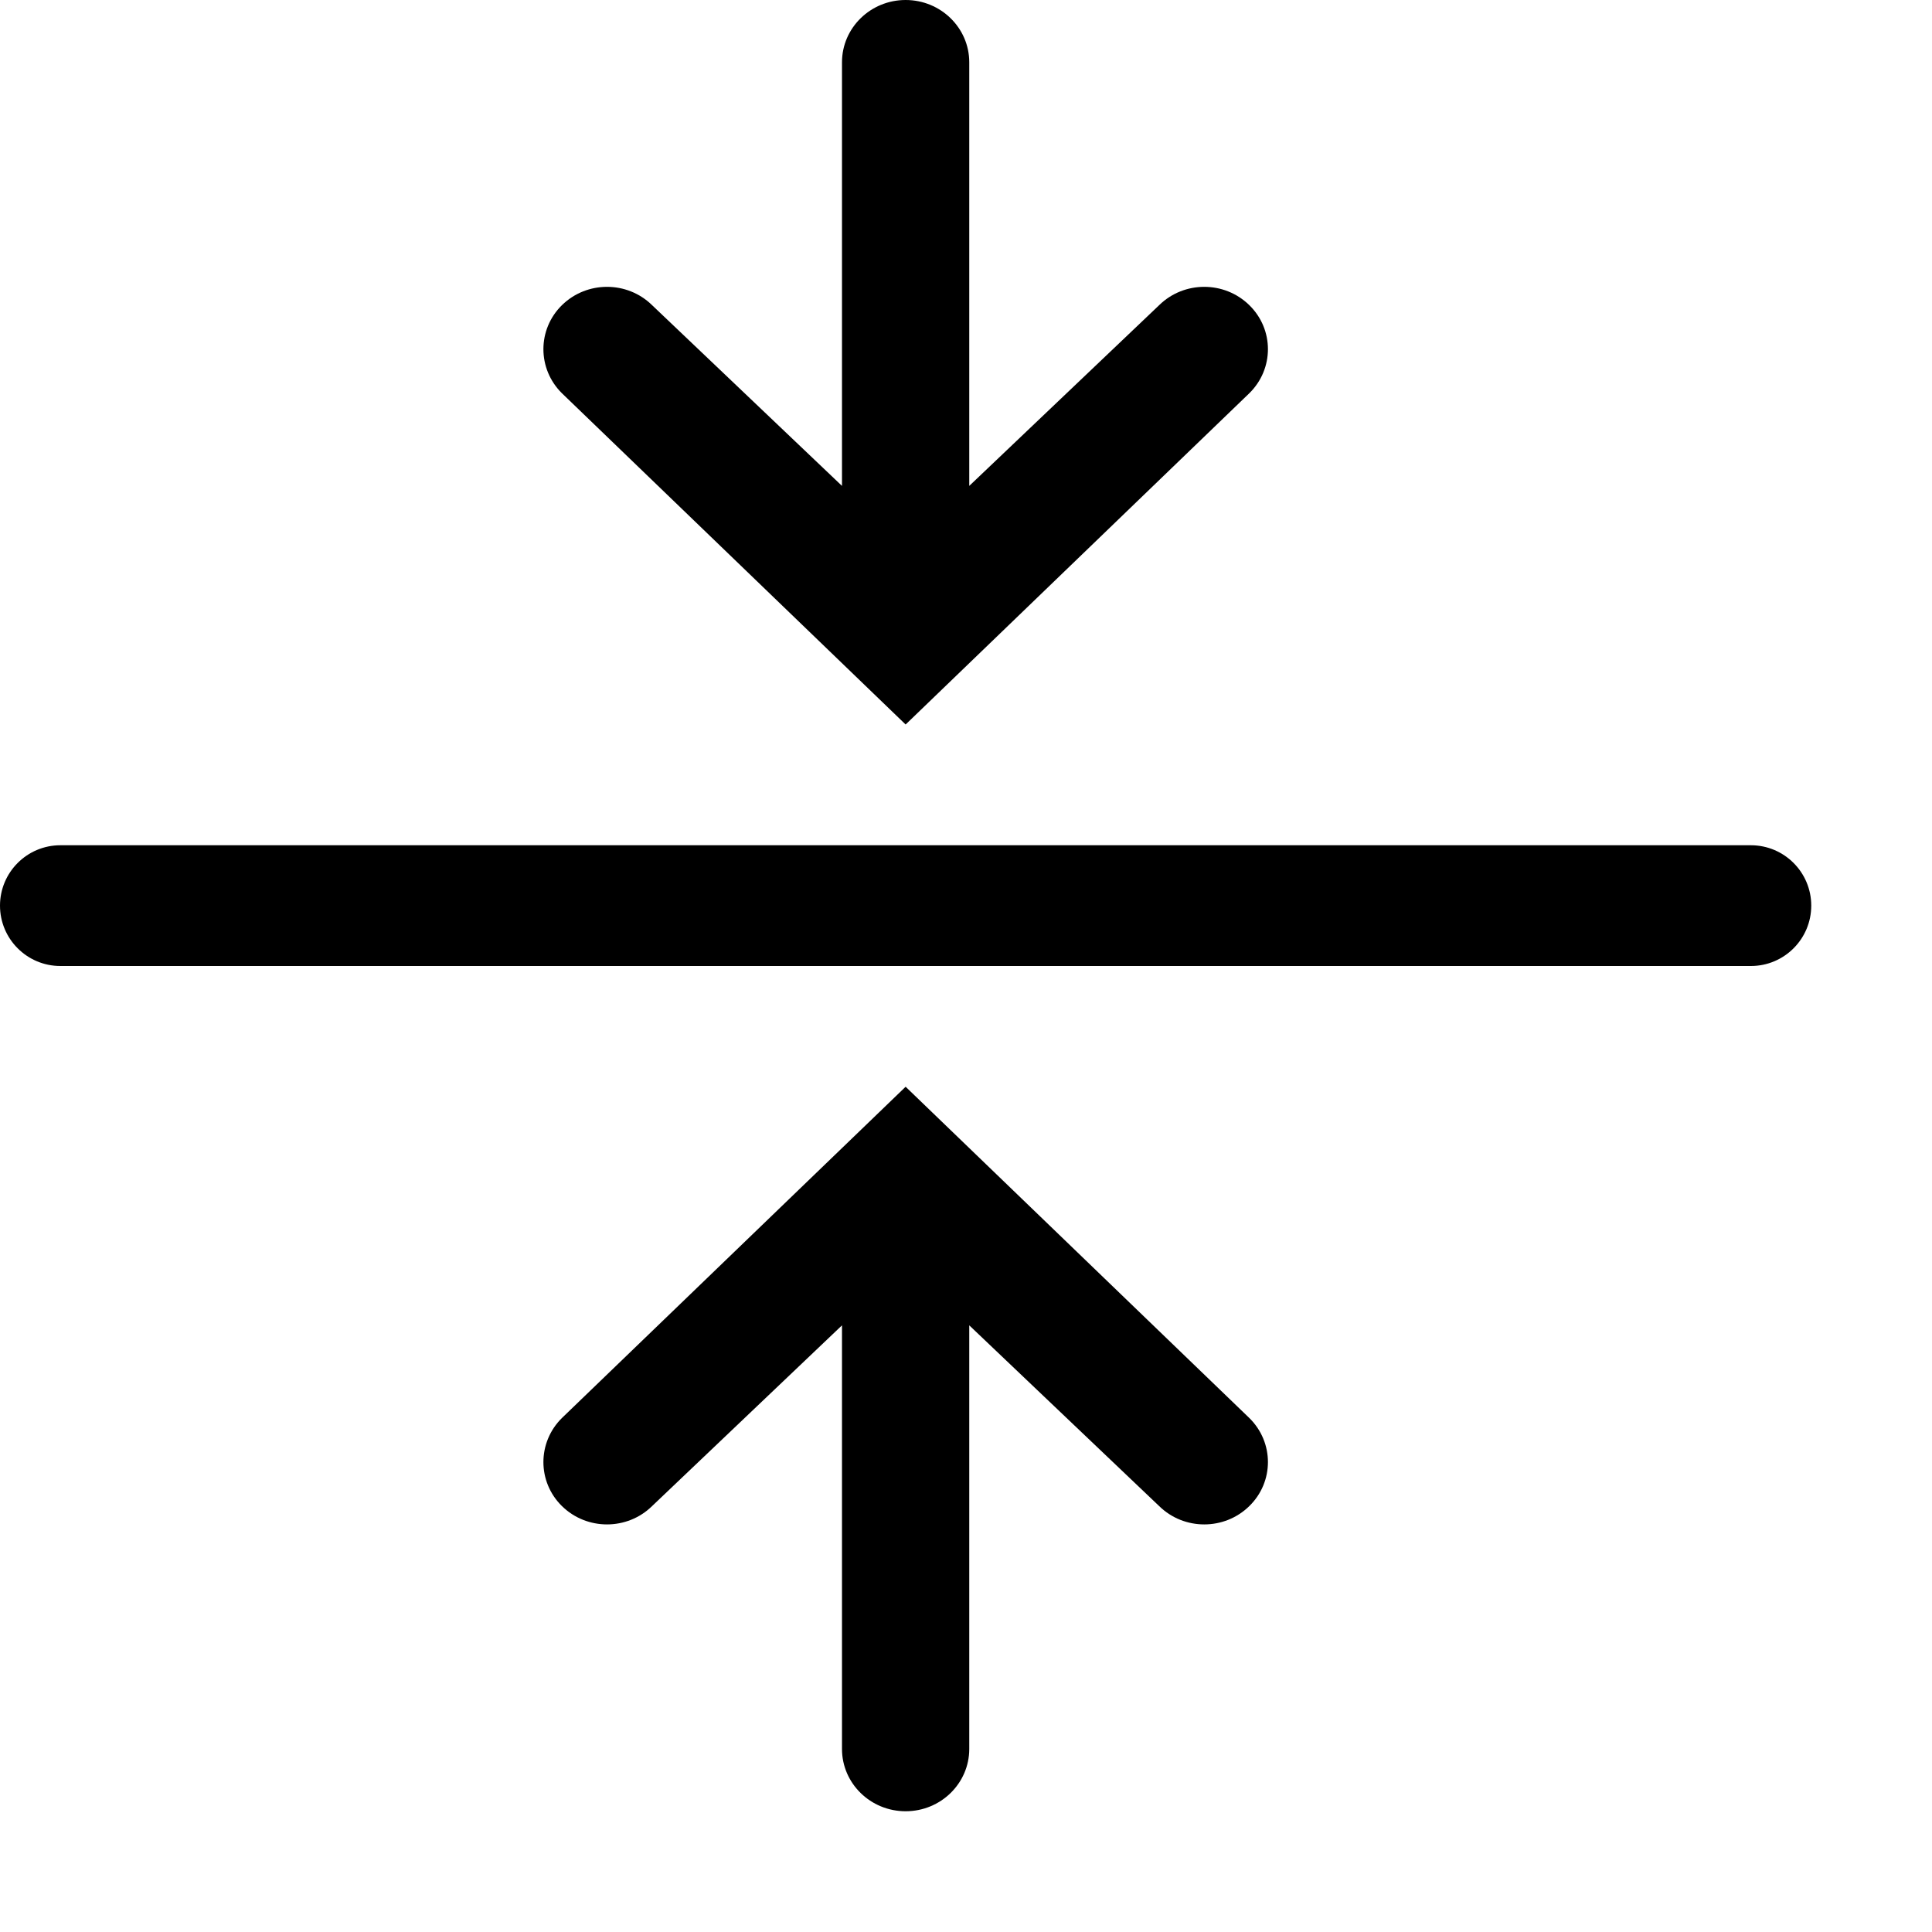 <svg width="16" height="16" viewBox="0 0 16 16" fill="none" xmlns="http://www.w3.org/2000/svg">
<path fill-rule="evenodd" clip-rule="evenodd" d="M15 7.5C15 7.224 14.776 7 14.5 7L0.5 7C0.224 7 -3.15765e-07 7.224 -3.27835e-07 7.5C-3.39906e-07 7.776 0.224 8 0.5 8L14.5 8C14.776 8 15 7.776 15 7.5ZM7.5 -3.27835e-07C7.209 -3.40561e-07 6.973 0.231 6.973 0.516L6.973 4.024L5.4 2.527C5.194 2.325 4.86 2.325 4.654 2.527C4.449 2.728 4.449 3.055 4.654 3.257L7.5 6L10.346 3.257C10.552 3.055 10.552 2.728 10.346 2.527C10.14 2.325 9.806 2.325 9.6 2.527L8.027 4.024L8.027 0.516C8.027 0.231 7.791 -3.1511e-07 7.5 -3.27835e-07ZM7.5 15C7.209 15 6.973 14.769 6.973 14.484L6.973 10.976L5.4 12.473C5.194 12.675 4.86 12.675 4.654 12.473C4.449 12.272 4.449 11.945 4.654 11.743L7.5 9L10.346 11.743C10.552 11.945 10.552 12.272 10.346 12.473C10.14 12.675 9.806 12.675 9.6 12.473L8.027 10.976L8.027 14.484C8.027 14.769 7.791 15 7.5 15Z" fill="black"/>
</svg>
